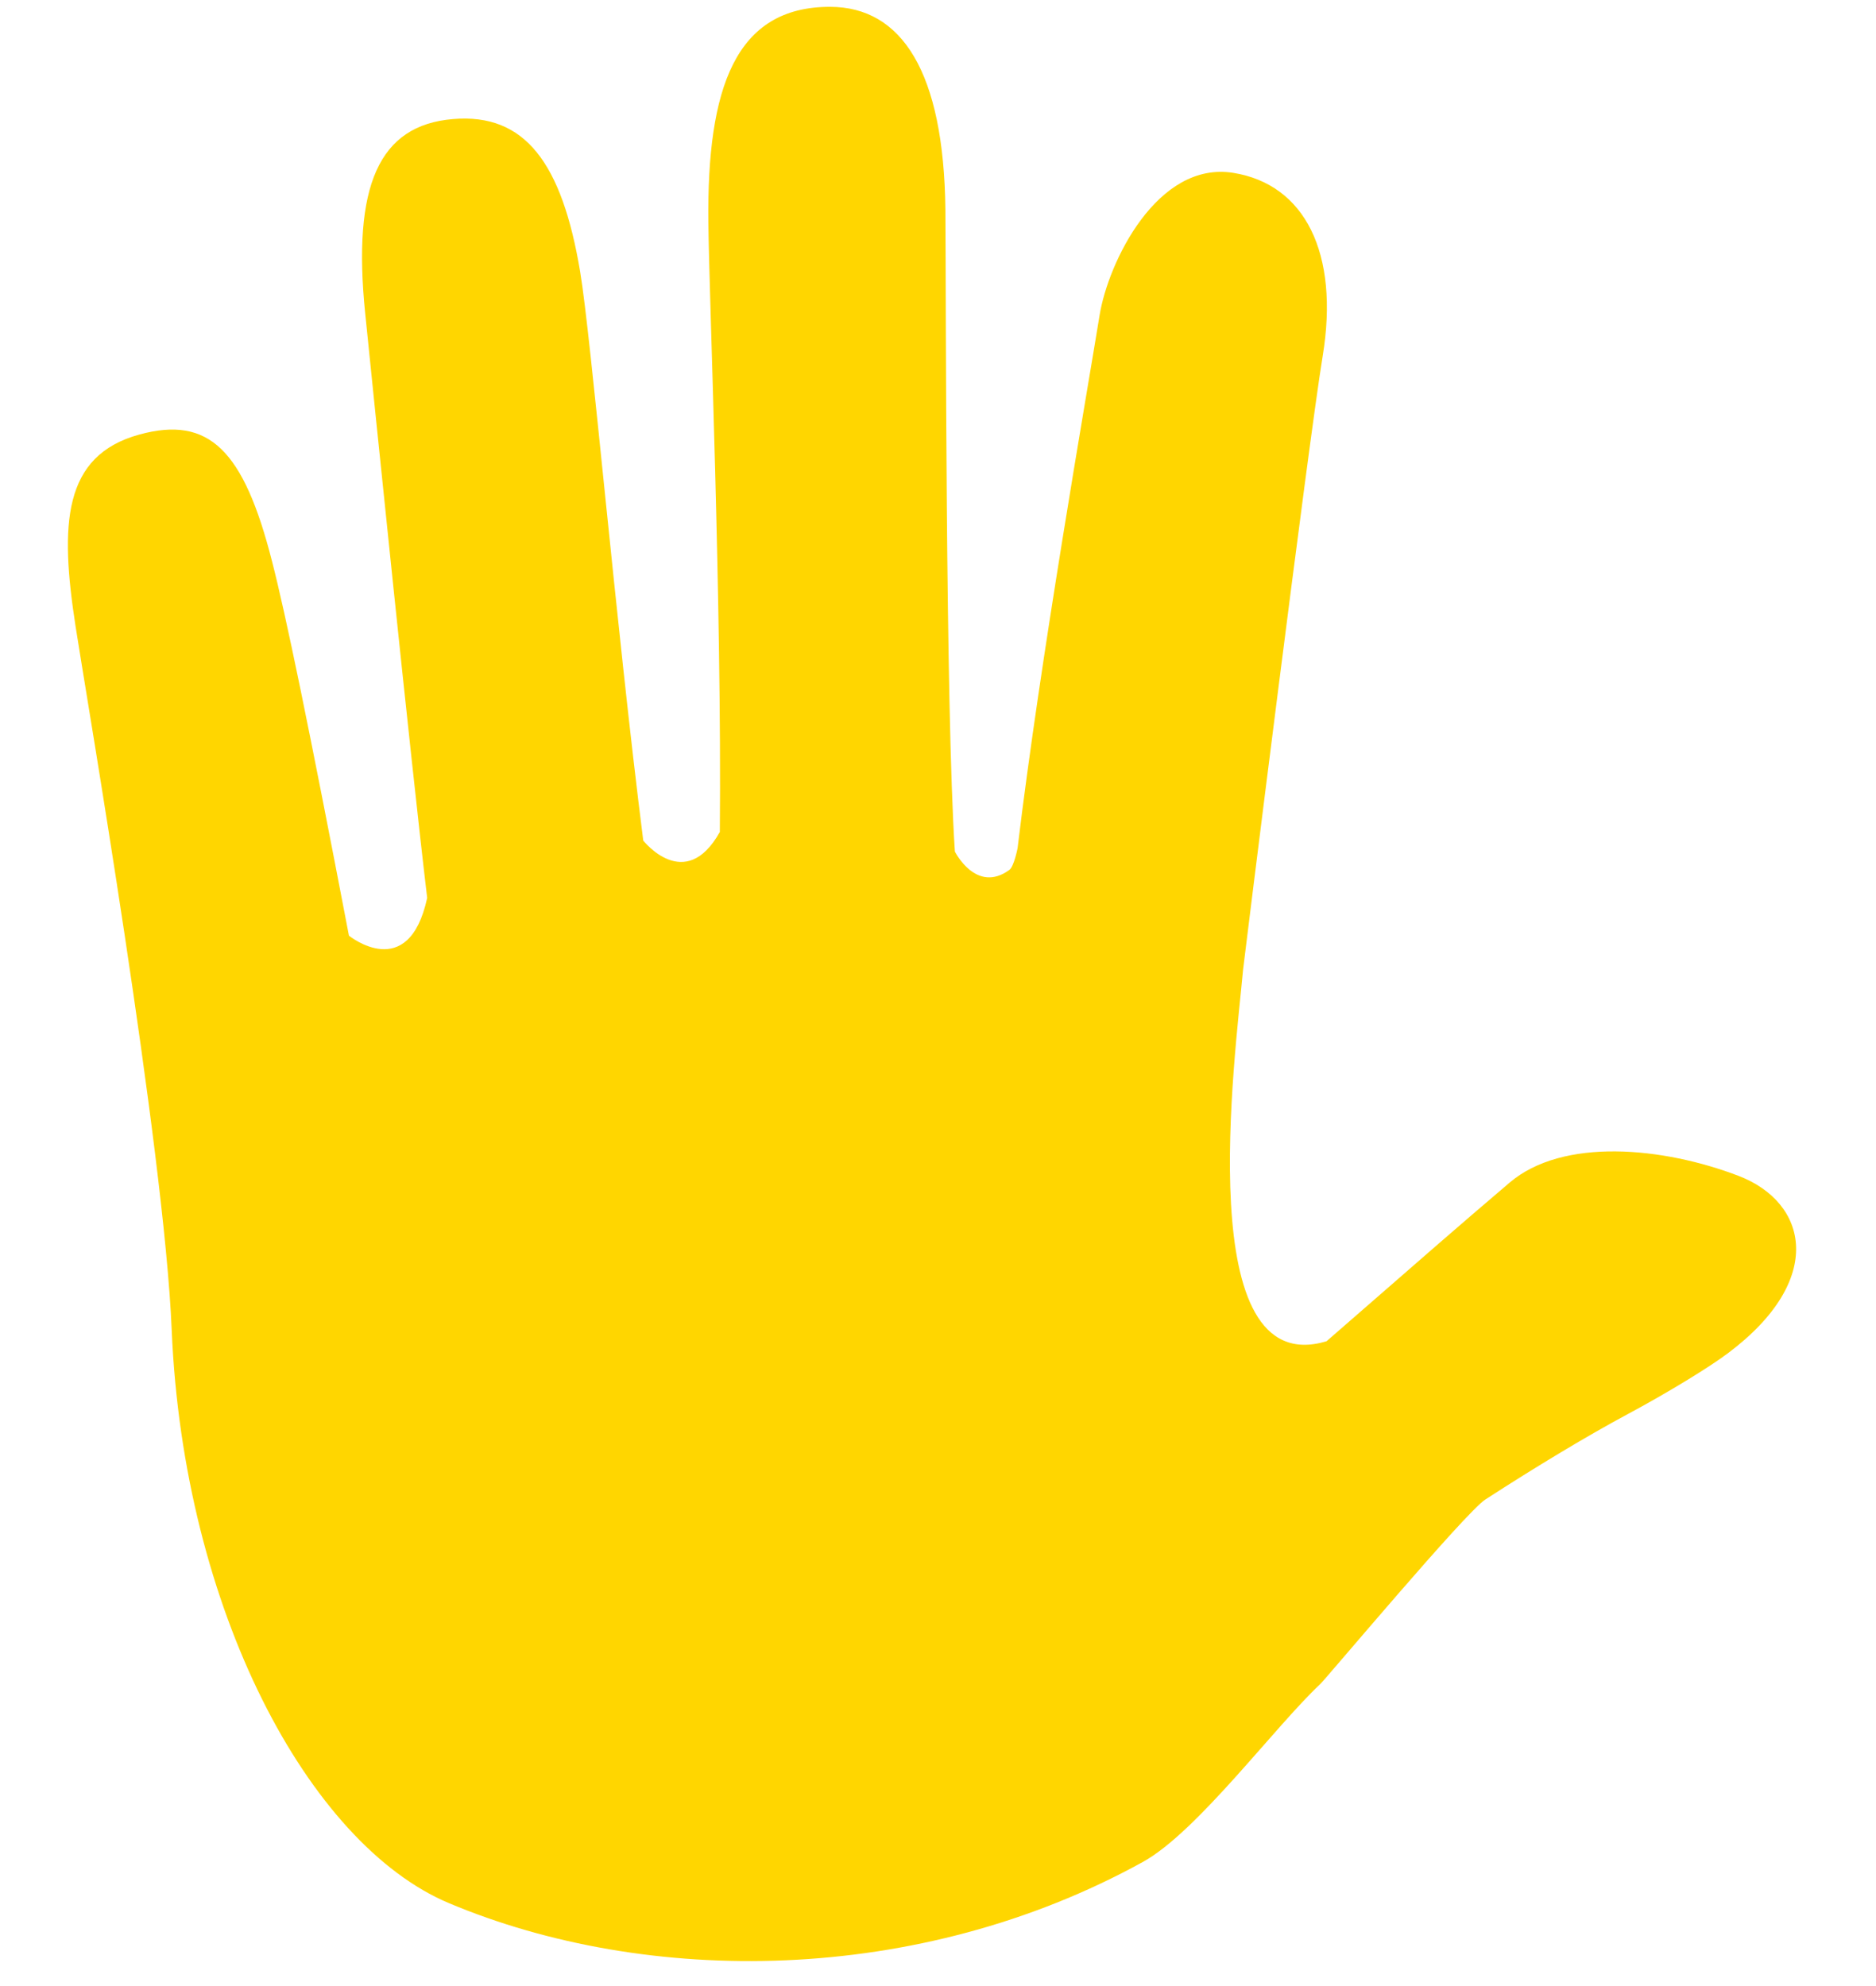 <svg width="17" height="18" viewBox="0 0 17 18" fill="none" xmlns="http://www.w3.org/2000/svg">
<path d="M15.754 10.657C15.072 10.396 14.162 10.306 13.678 10.72C13.166 11.156 12.95 11.347 12.021 12.156C10.793 12.526 11.192 9.588 11.265 8.784C11.27 8.737 11.855 4.022 11.986 3.227C12.139 2.292 11.823 1.672 11.178 1.567C10.486 1.454 10.041 2.38 9.964 2.859C9.844 3.599 9.427 5.97 9.221 7.688C9.221 7.688 9.189 7.853 9.147 7.884C8.846 8.104 8.653 7.718 8.653 7.718C8.567 6.417 8.573 2.62 8.567 1.899C8.553 0.653 8.173 0.063 7.522 0.062C6.663 0.061 6.406 0.797 6.419 2.014C6.427 2.741 6.541 5.466 6.523 7.54C6.209 8.103 5.829 7.618 5.829 7.618C5.58 5.649 5.358 3.067 5.257 2.461C5.092 1.477 4.758 1.025 4.107 1.079C3.43 1.134 3.193 1.688 3.309 2.837C3.392 3.651 3.715 6.827 3.871 8.138C3.702 8.919 3.162 8.48 3.162 8.48C2.799 6.583 2.588 5.563 2.465 5.087C2.208 4.078 1.894 3.766 1.264 3.938C0.566 4.129 0.543 4.757 0.684 5.672C0.778 6.286 1.489 10.411 1.556 12.056C1.663 14.582 2.793 16.713 4.069 17.249C5.863 18.003 8.317 18 10.357 16.875C10.85 16.602 11.551 15.65 11.963 15.264C12.027 15.202 13.277 13.71 13.459 13.591C13.925 13.289 14.393 13.008 14.742 12.821C15.117 12.62 15.495 12.388 15.659 12.264C16.55 11.596 16.381 10.897 15.754 10.657Z" fill="#FFD600"/>
</svg>
